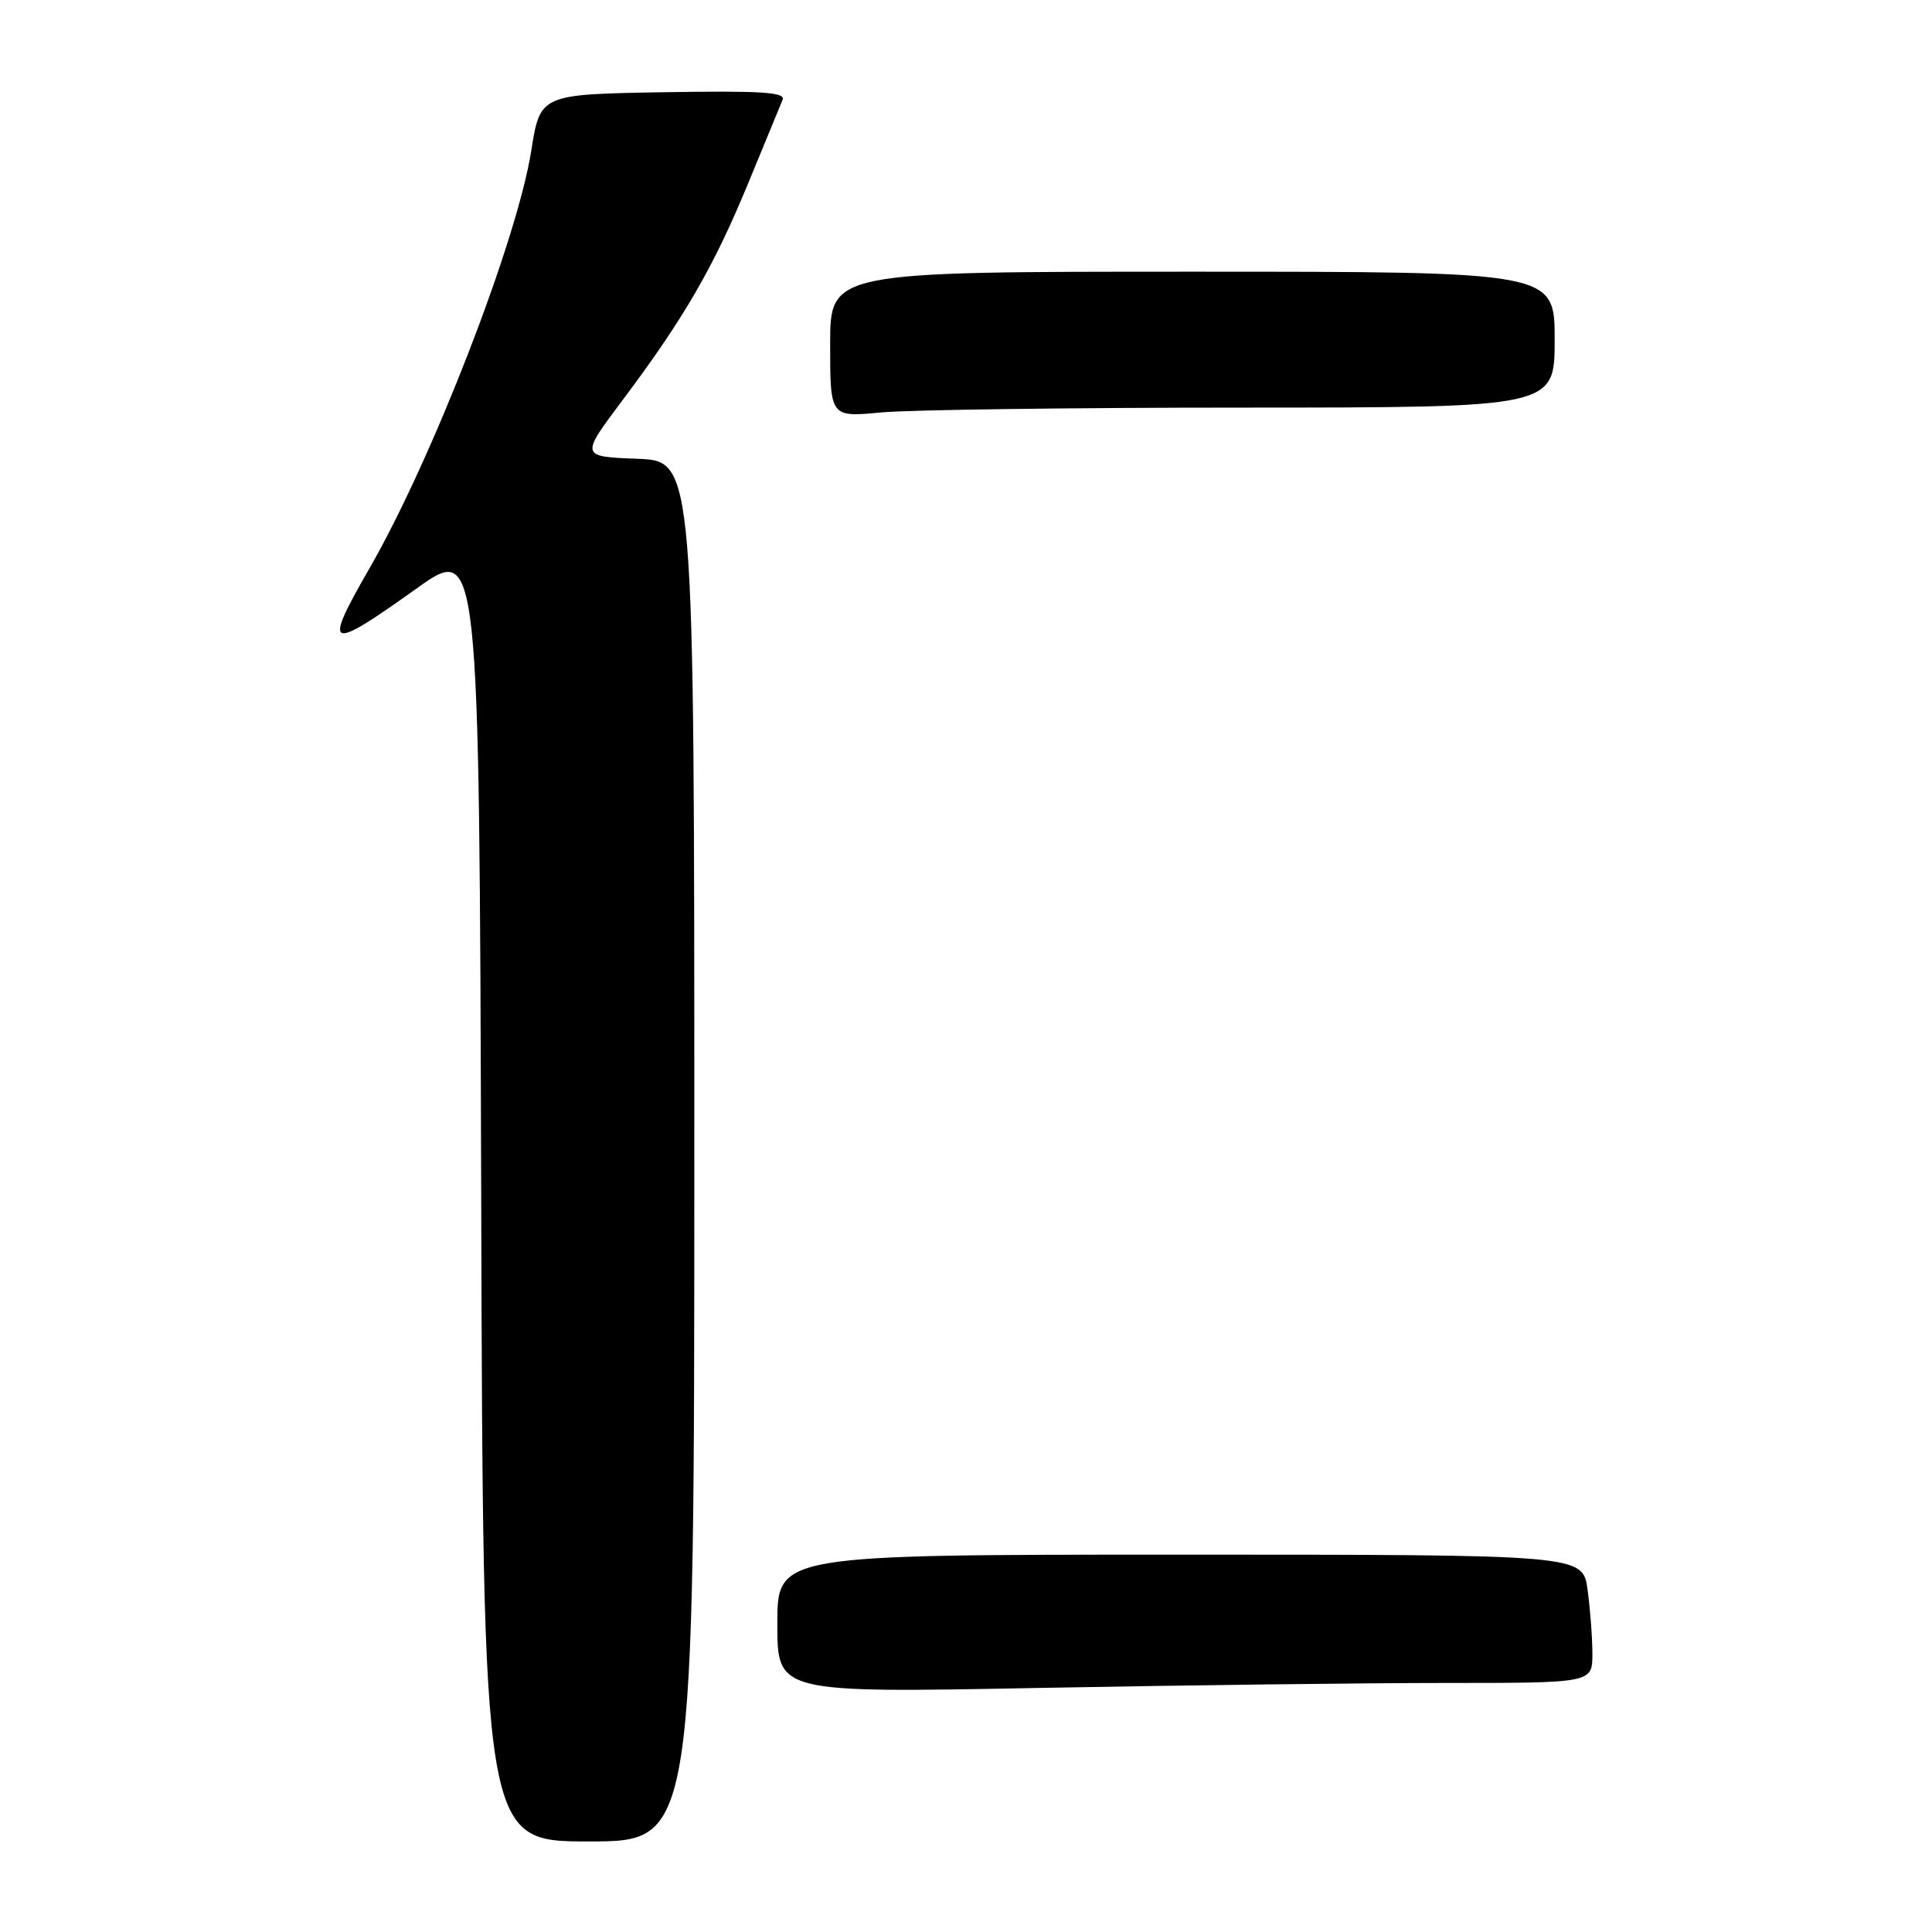 <?xml version="1.0" encoding="UTF-8" standalone="no"?>
<!DOCTYPE svg PUBLIC "-//W3C//DTD SVG 1.1//EN" "http://www.w3.org/Graphics/SVG/1.1/DTD/svg11.dtd" >
<svg xmlns="http://www.w3.org/2000/svg" xmlns:xlink="http://www.w3.org/1999/xlink" version="1.1" viewBox="0 0 256 256">
 <g >
 <path fill="currentColor"
d=" M 92.00 152.54 C 92.00 61.08 92.00 61.08 84.44 60.79 C 76.88 60.50 76.88 60.50 82.51 53.00 C 90.62 42.20 94.58 35.35 99.14 24.28 C 101.35 18.90 103.40 13.93 103.70 13.22 C 104.12 12.21 100.84 12.01 87.91 12.22 C 71.58 12.50 71.58 12.50 70.39 20.00 C 68.49 31.95 57.30 60.81 48.94 75.34 C 42.73 86.12 43.40 86.41 55.14 78.02 C 63.50 72.04 63.50 72.04 63.76 158.02 C 64.01 244.00 64.01 244.00 78.01 244.00 C 92.00 244.00 92.00 244.00 92.00 152.54 Z  M 191.66 223.00 C 211.00 223.00 211.00 223.00 211.00 219.14 C 211.00 217.02 210.71 213.19 210.36 210.64 C 209.73 206.00 209.73 206.00 156.36 206.00 C 103.00 206.00 103.00 206.00 103.00 215.16 C 103.00 224.32 103.00 224.32 137.66 223.66 C 156.73 223.30 181.03 223.00 191.66 223.00 Z  M 164.75 54.01 C 206.00 54.00 206.00 54.00 206.00 45.00 C 206.00 36.00 206.00 36.00 158.00 36.00 C 110.00 36.00 110.00 36.00 110.00 45.64 C 110.00 55.29 110.00 55.29 116.75 54.65 C 120.46 54.30 142.06 54.01 164.75 54.01 Z "/>
</g>
</svg>